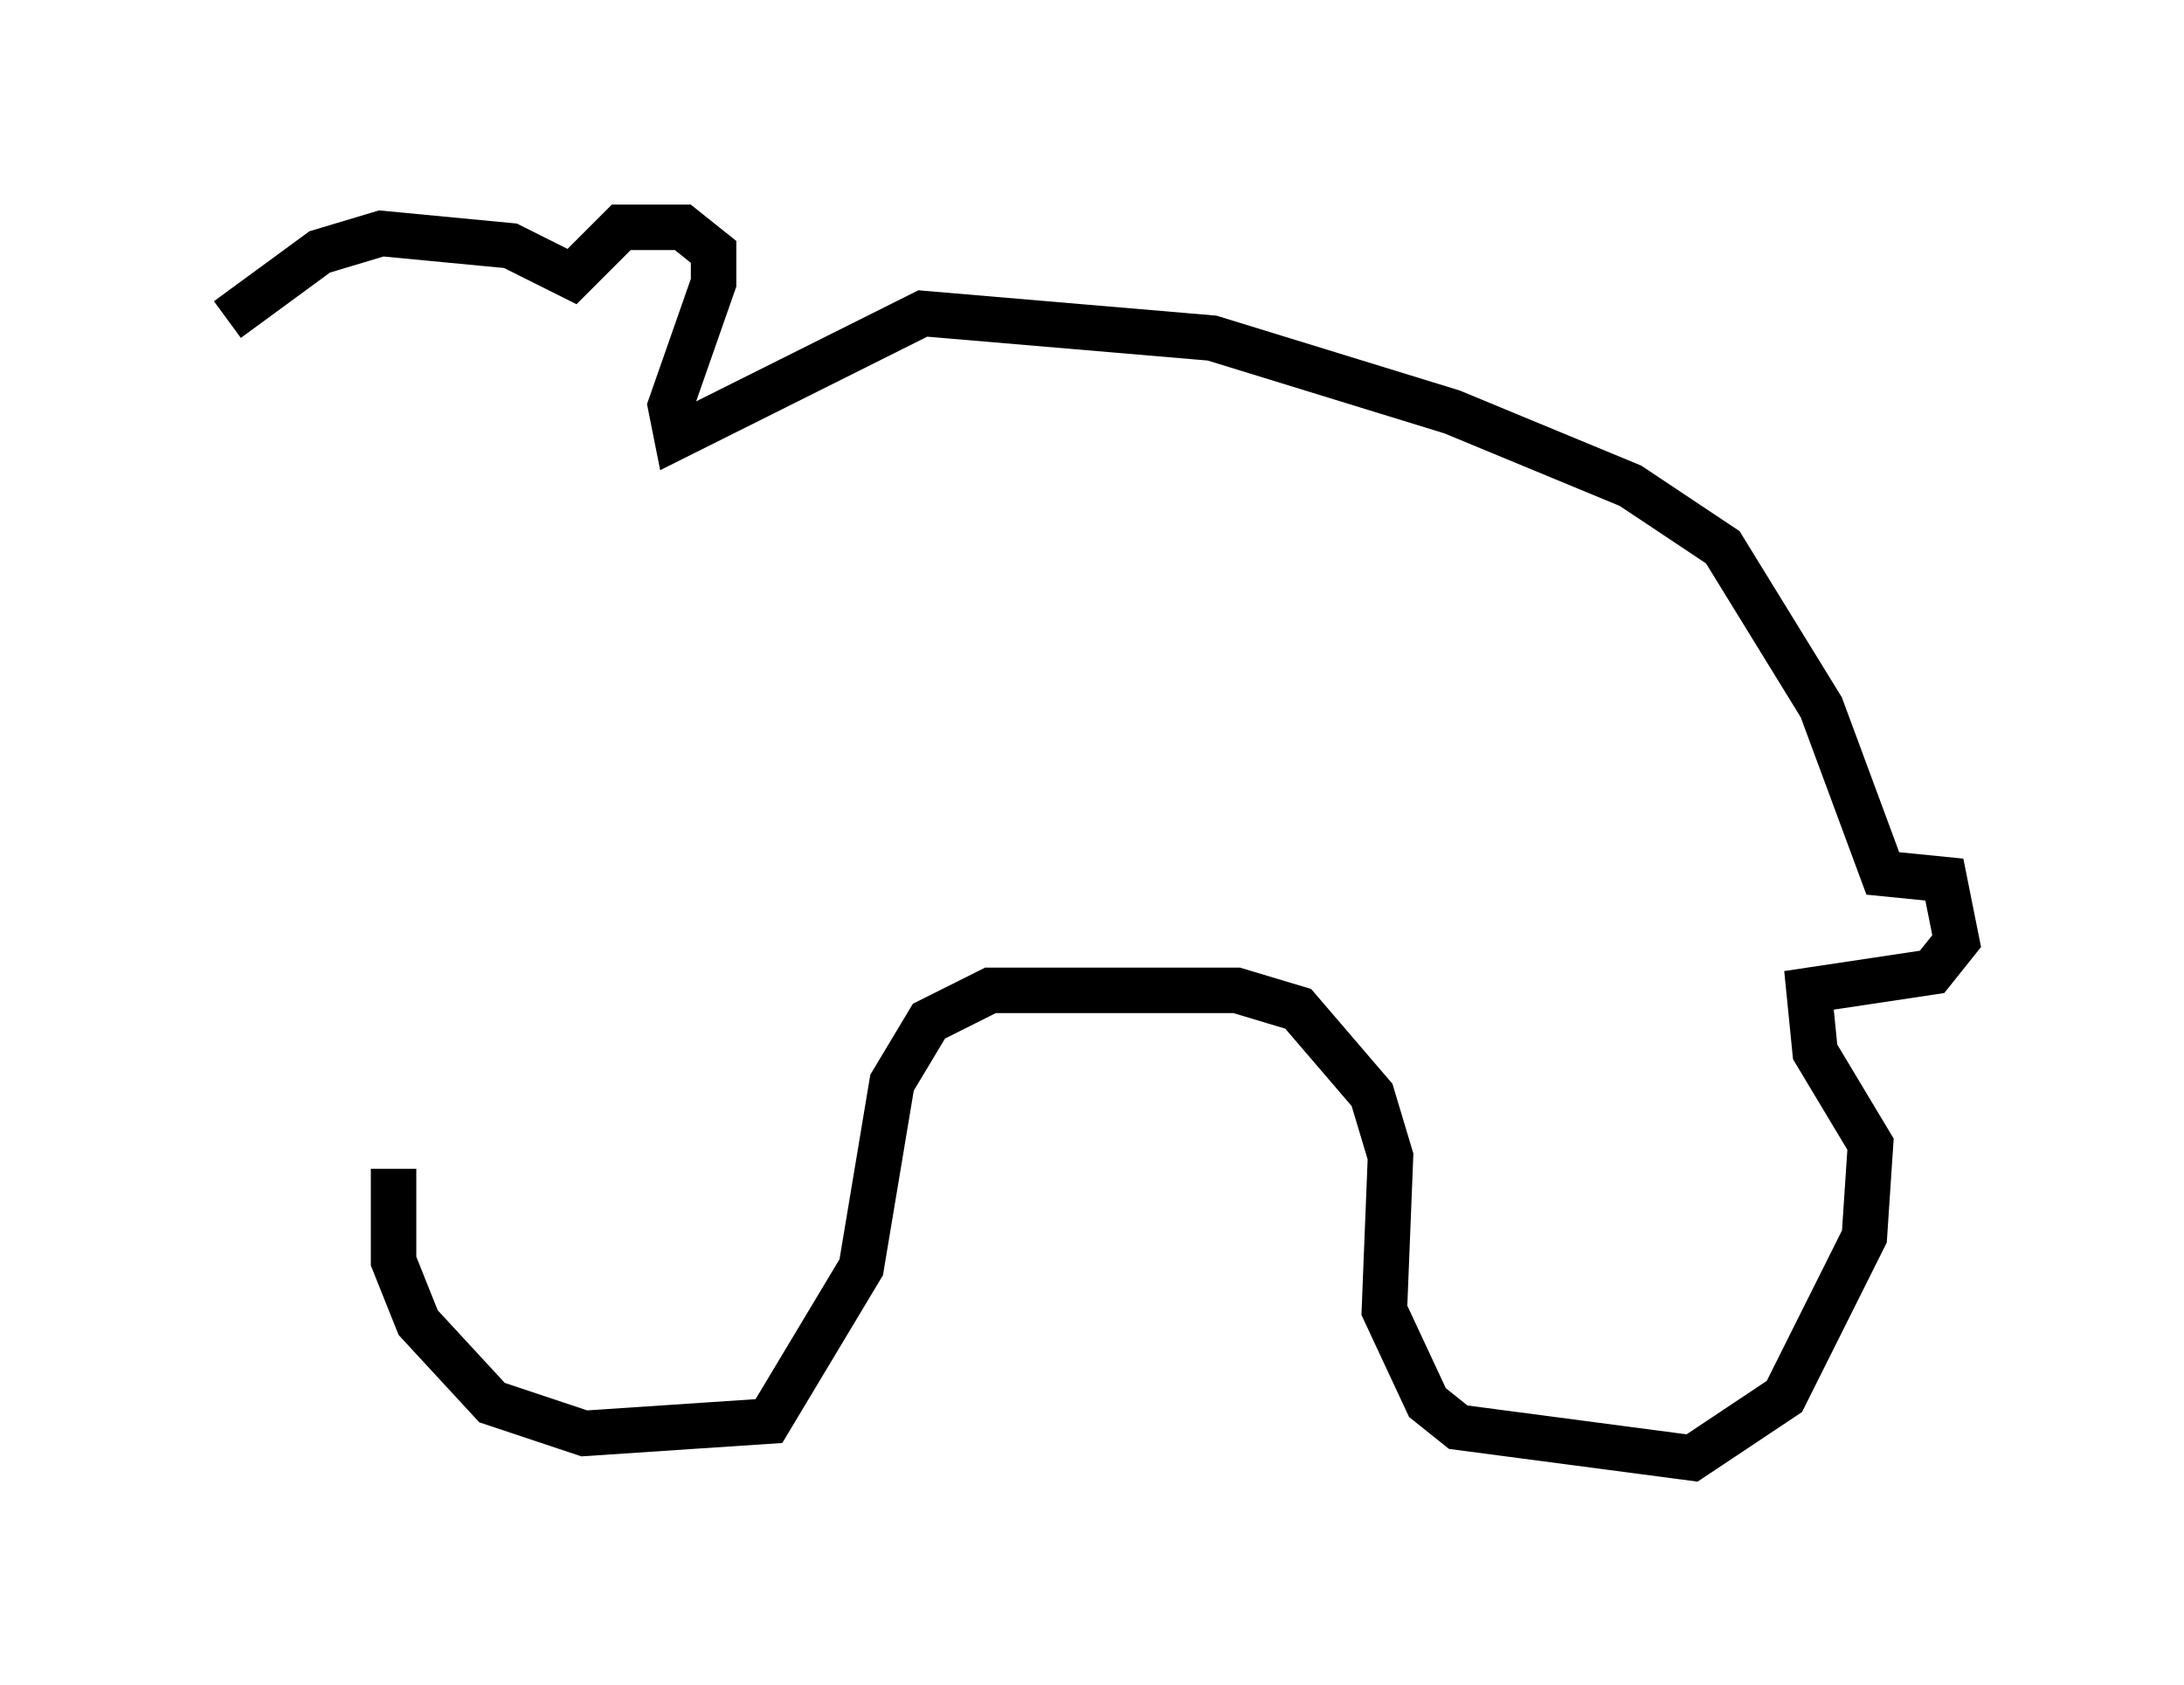<?xml version="1.0" encoding="utf-8" ?>
<svg baseProfile="full" height="37.063" version="1.1" width="48.024" xmlns="http://www.w3.org/2000/svg" xmlns:ev="http://www.w3.org/2001/xml-events" xmlns:xlink="http://www.w3.org/1999/xlink"><defs /><rect fill="white" height="37.063" width="48.024" x="0" y="0" /><path d="M10.819, 20.02 m-2.165, 5.683 l0.0, 2.03 0.541, 1.353 l1.624, 1.759 2.03, 0.677 l4.059, -0.271 2.03, -3.383 l0.677, -4.059 0.812, -1.353 l1.353, -0.677 5.413, 0.0 l1.353, 0.406 1.624, 1.894 l0.406, 1.353 -0.135, 3.383 l0.947, 2.03 0.677, 0.541 l5.142, 0.677 2.03, -1.353 l1.759, -3.518 0.135, -2.03 l-1.218, -2.03 -0.135, -1.353 l2.706, -0.406 0.541, -0.677 l-0.271, -1.353 -1.353, -0.135 l-1.353, -3.654 -2.165, -3.518 l-2.03, -1.353 -3.924, -1.624 l-5.277, -1.624 -6.36, -0.541 l-5.413, 2.706 -0.135, -0.677 l0.947, -2.706 0.0, -0.677 l-0.677, -0.541 -1.353, 0.0 l-1.083, 1.083 -1.353, -0.677 l-2.842, -0.271 -1.353, 0.406 l-2.03, 1.488 " fill="none" stroke="black" stroke-width="1" /></svg>